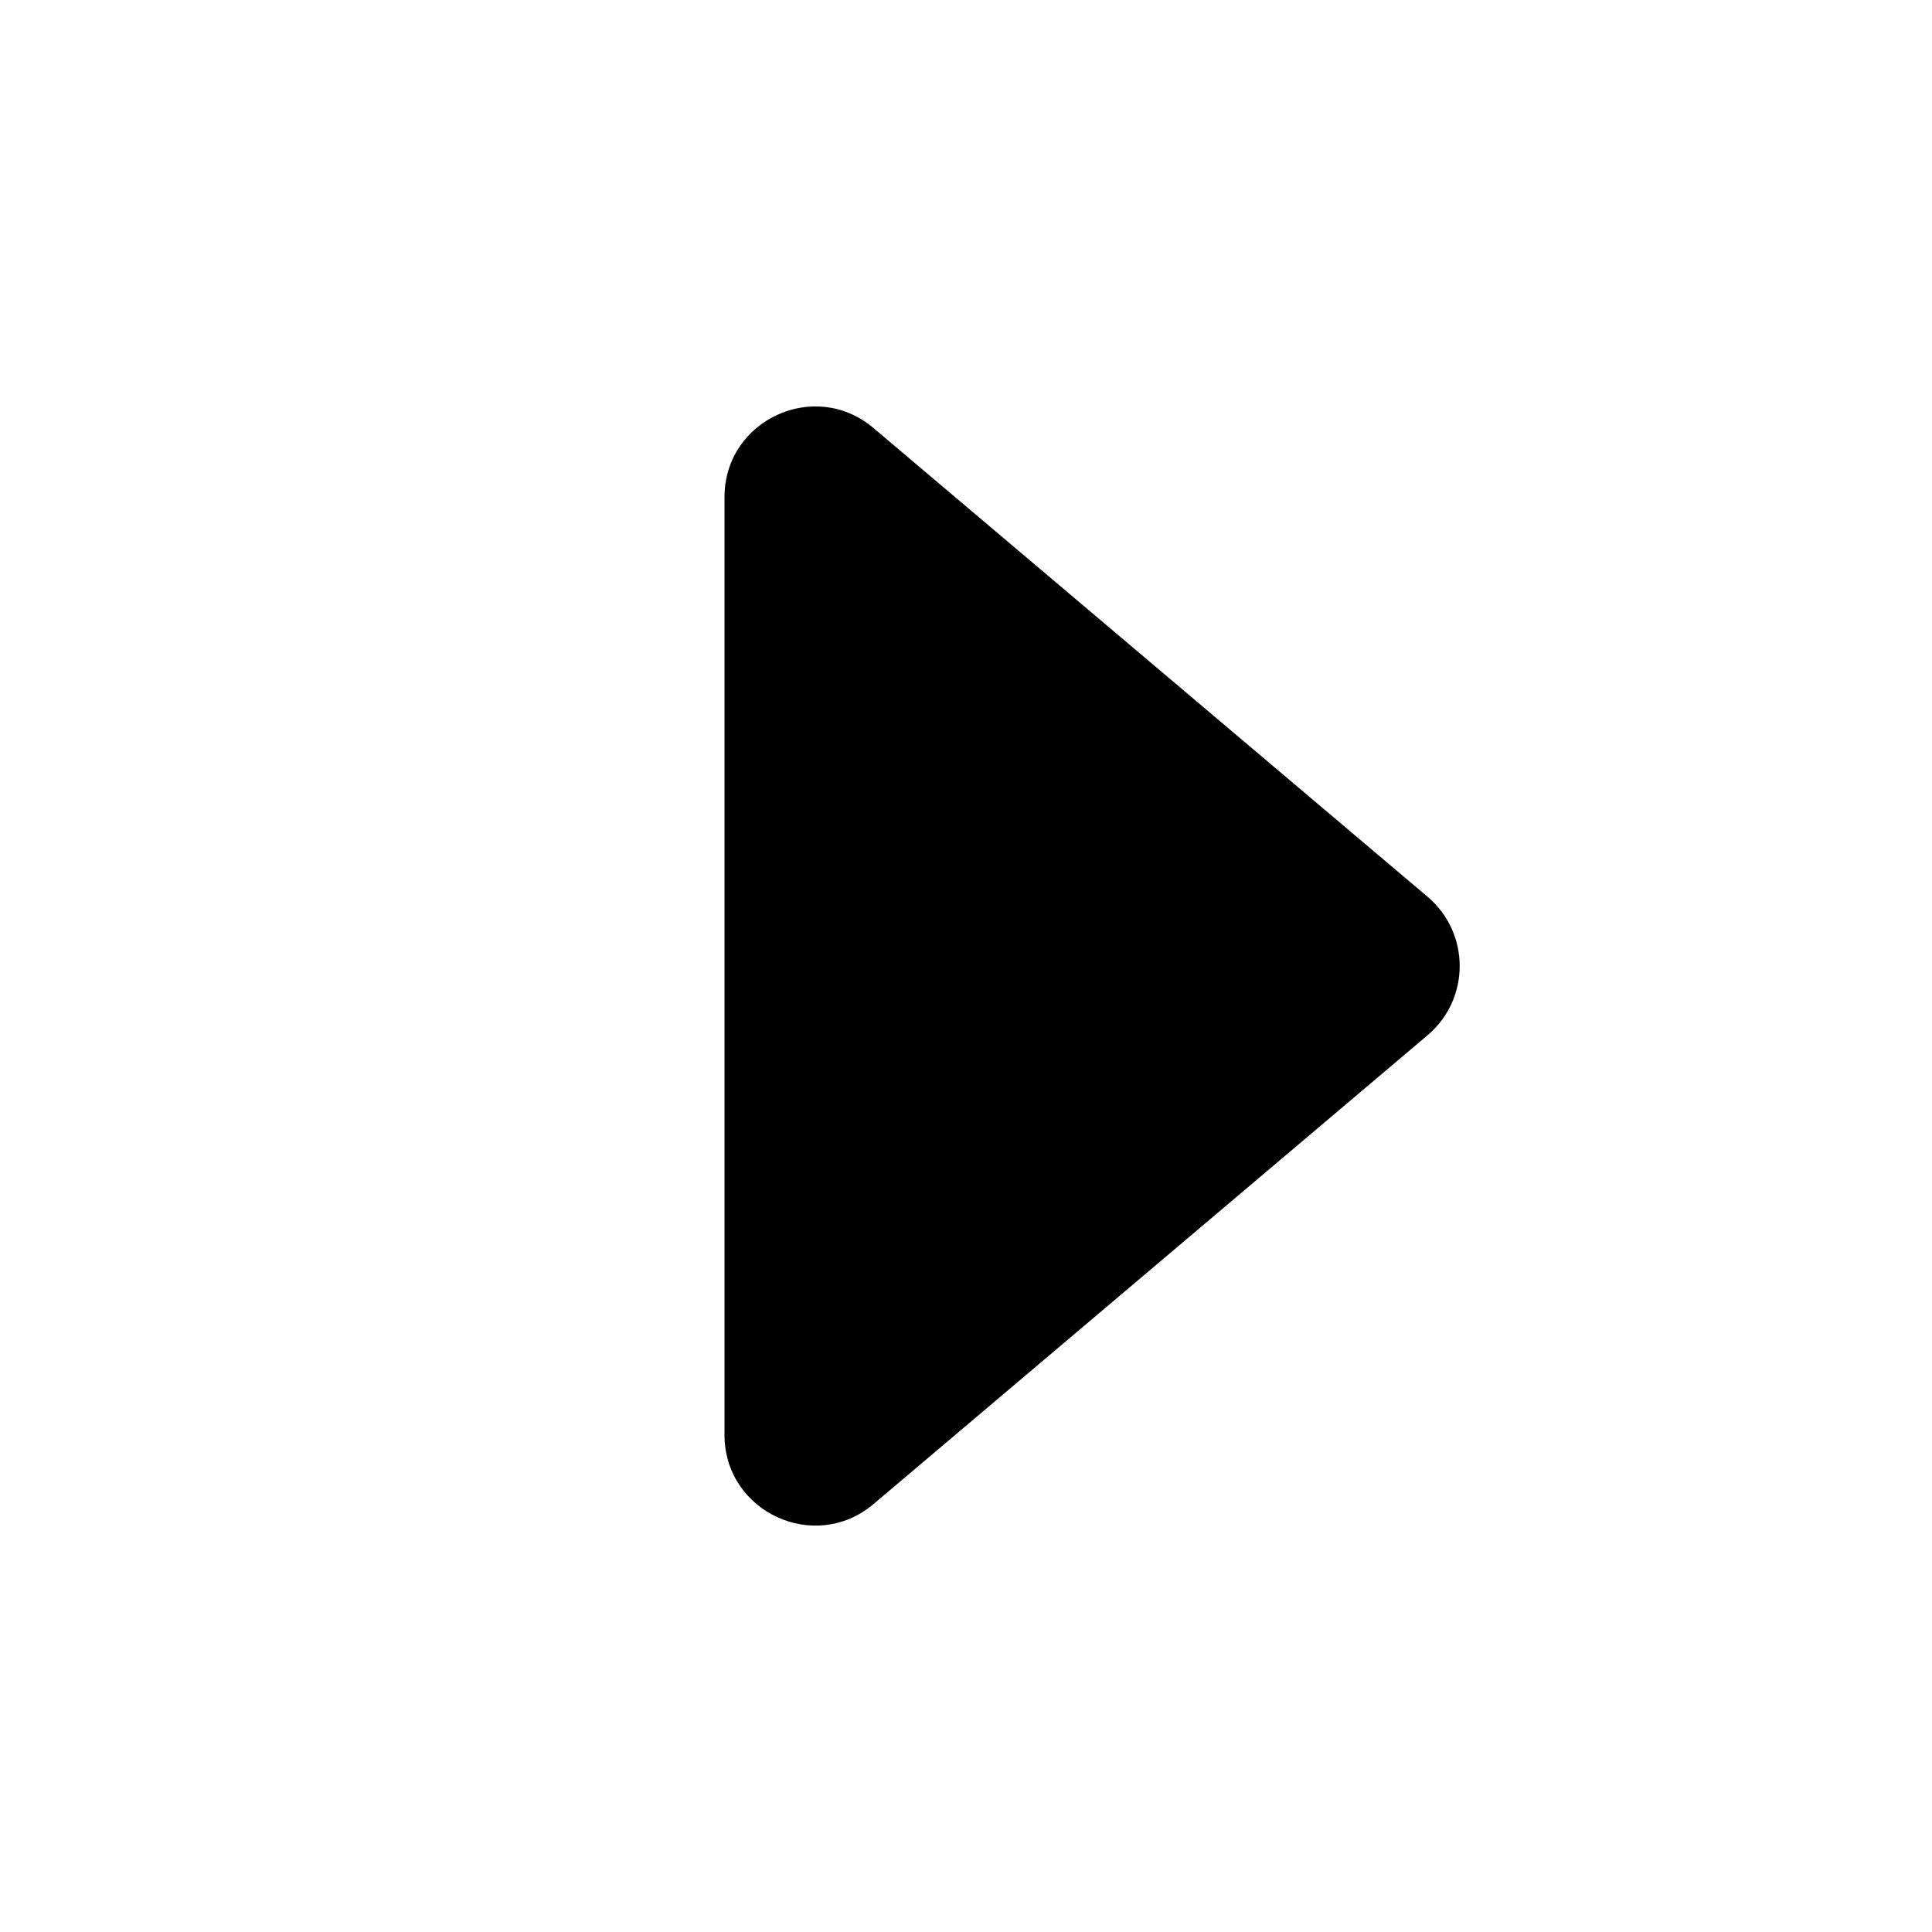 <svg viewBox="0 0 16 16" fill="none" xmlns="http://www.w3.org/2000/svg">
<path d="M11.823 7.427L7.234 3.545C6.747 3.132 6 3.479 6 4.117L6 11.883C6 12.521 6.747 12.868 7.234 12.456L11.823 8.573C12.177 8.273 12.177 7.727 11.823 7.427Z" fill="currentColor"/>
</svg>
